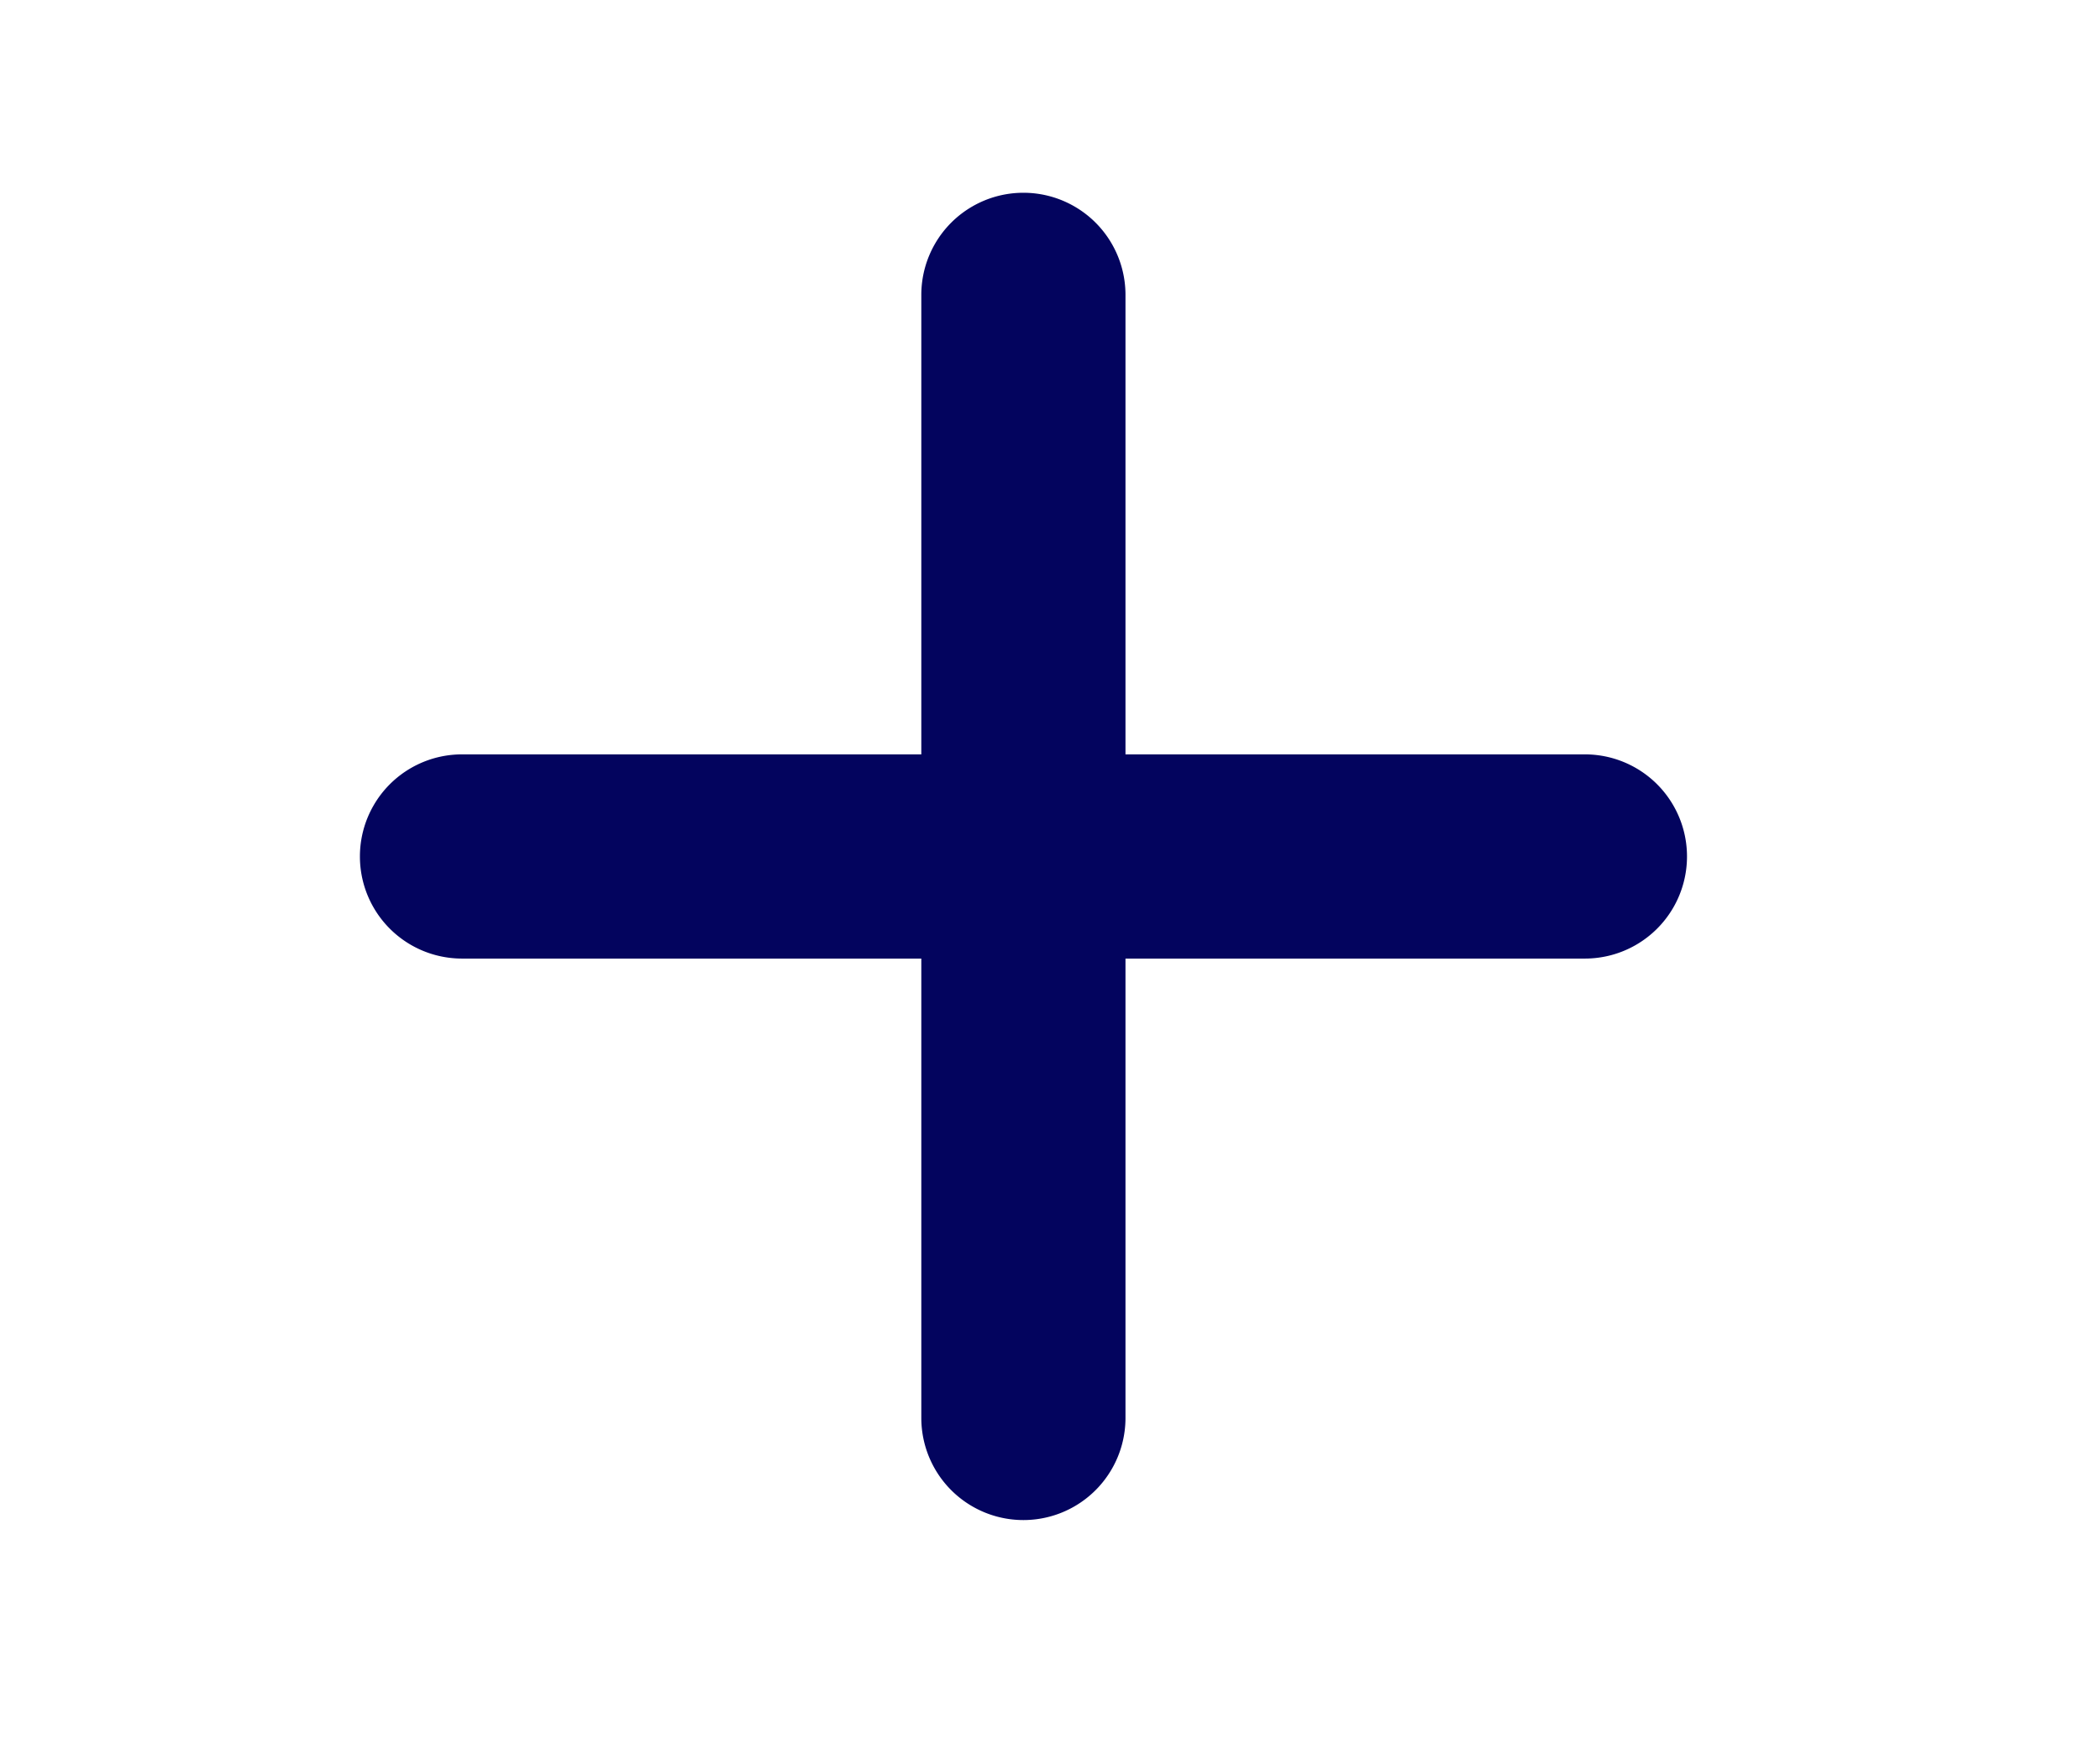 <svg width="18" height="15" fill="none" xmlns="http://www.w3.org/2000/svg"><path d="M9.647 2.527a.874.874 0 1 0-1.75 0v3.938H3.96a.874.874 0 1 0 0 1.75h3.937v3.937a.874.874 0 1 0 1.75 0V8.215h3.938a.874.874 0 1 0 0-1.75H9.647V2.527Z" fill="#03045E"/></svg>